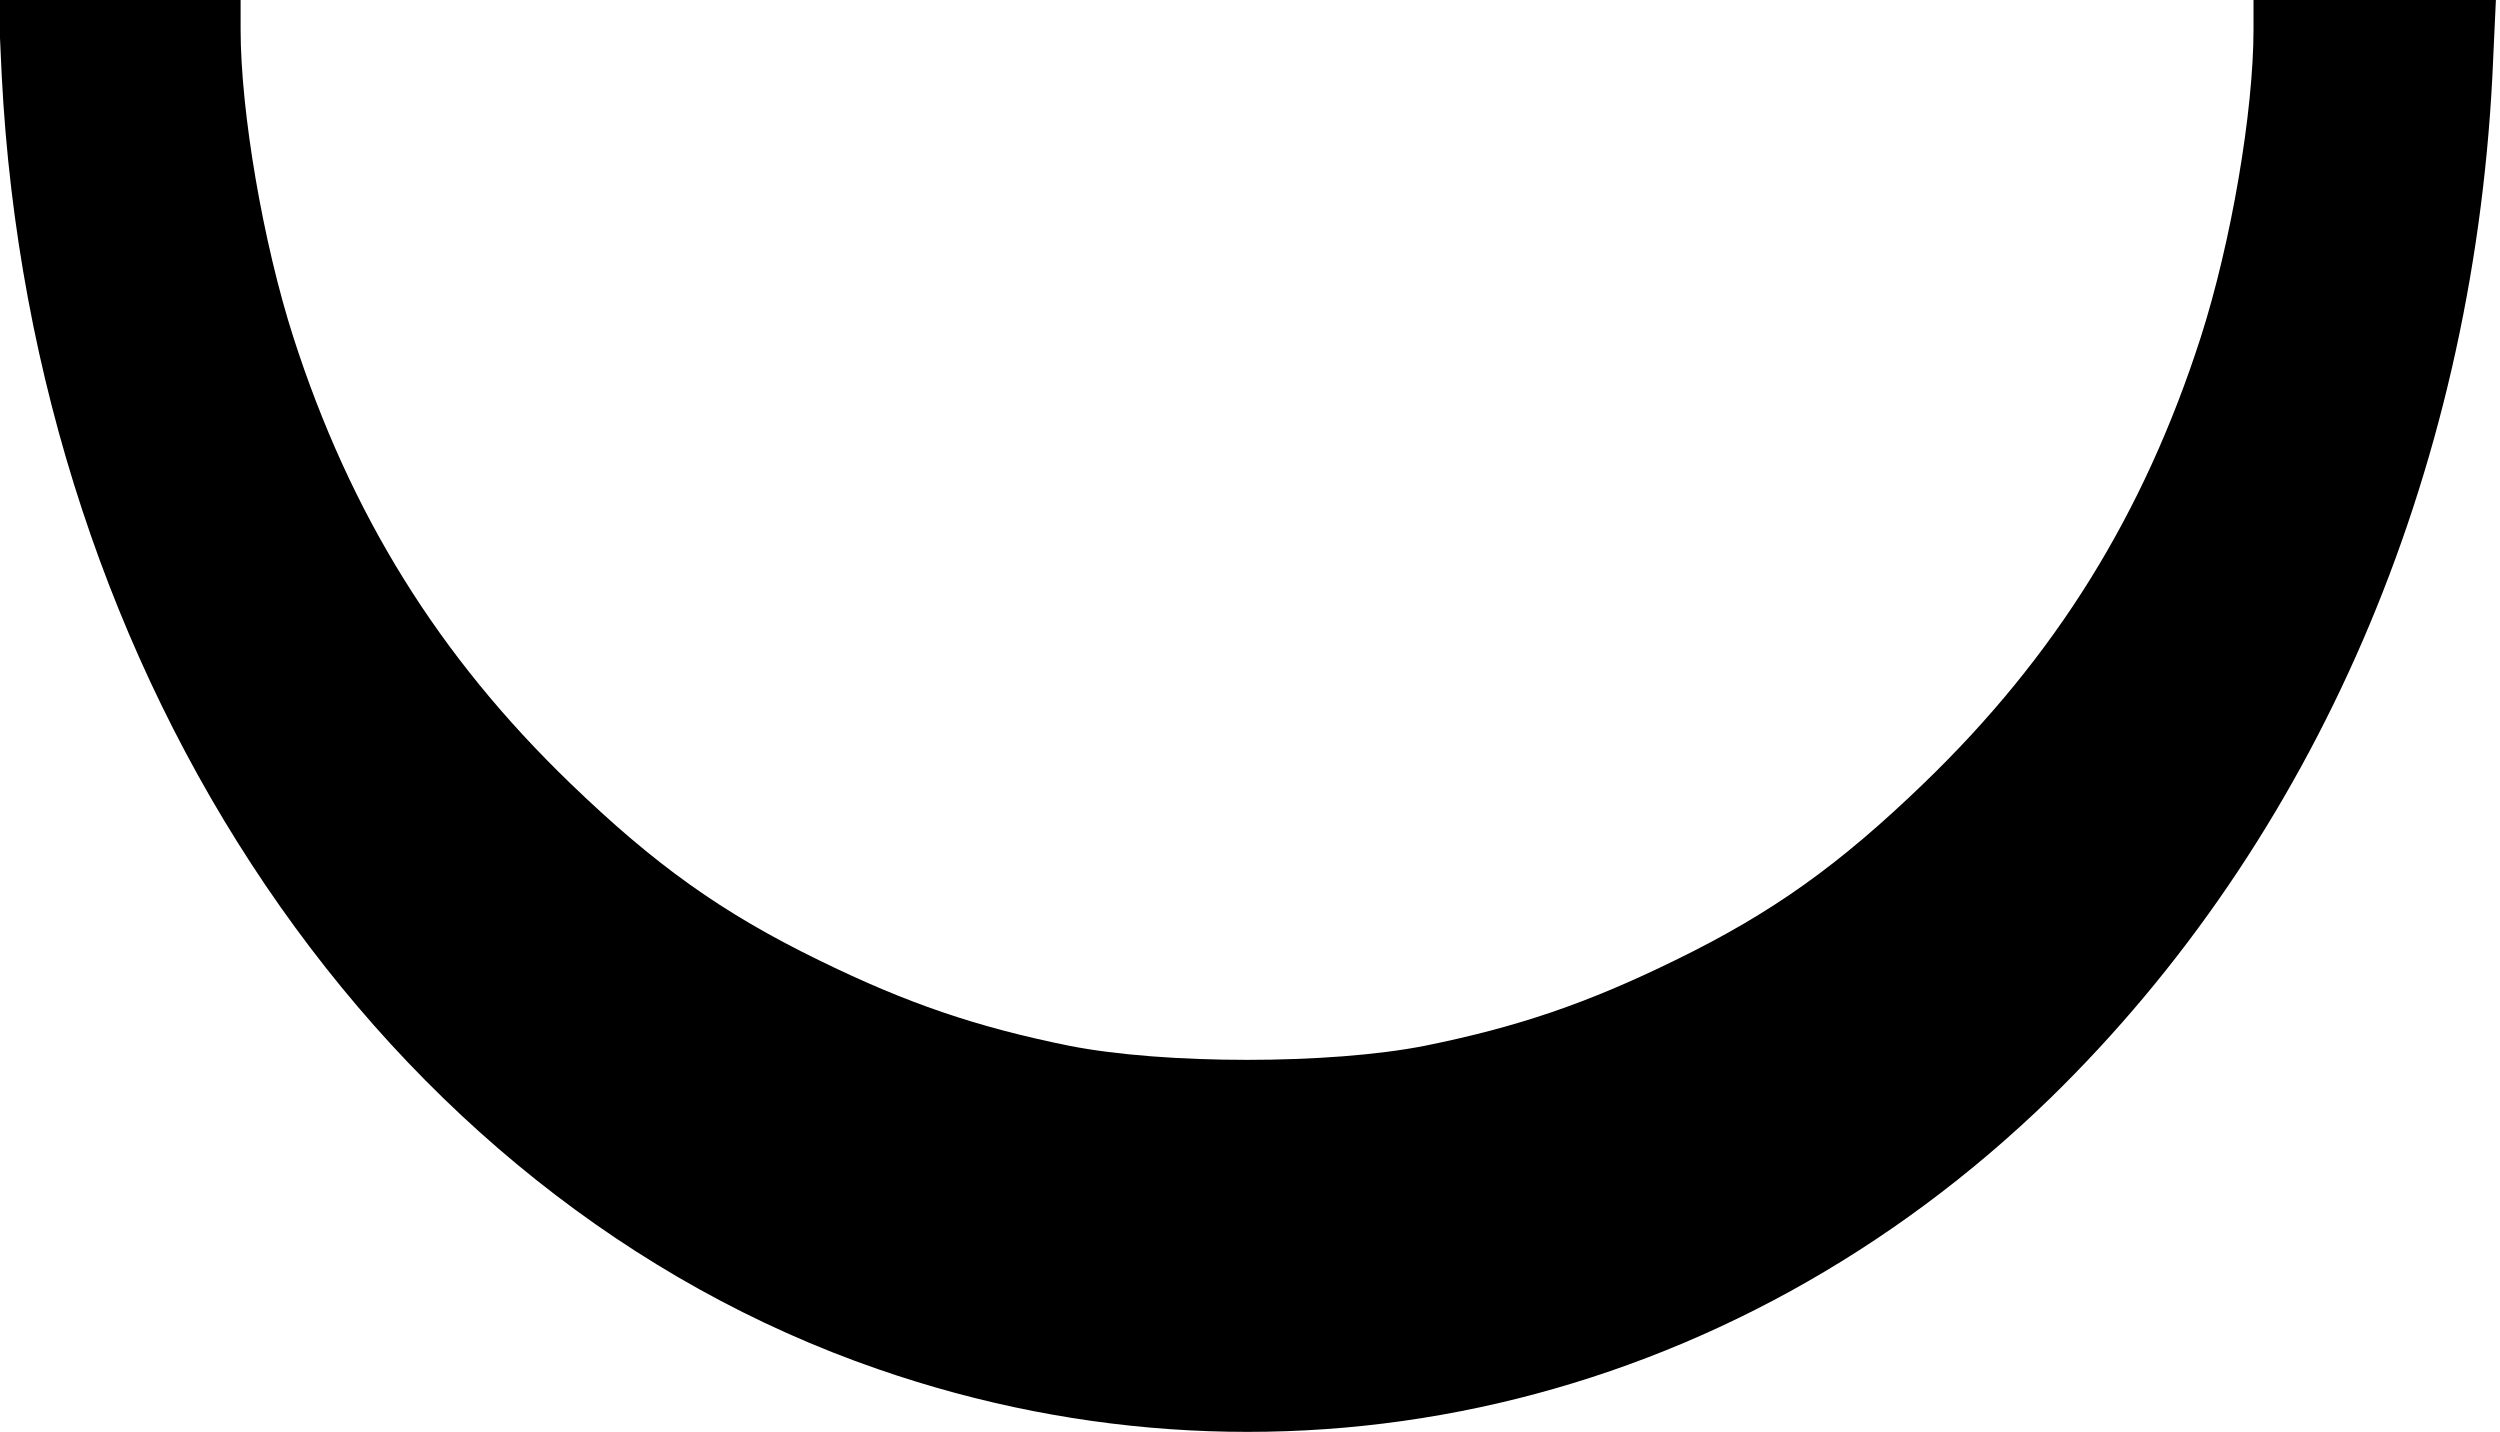 <?xml version="1.0" standalone="no"?>
<!DOCTYPE svg PUBLIC "-//W3C//DTD SVG 20010904//EN"
 "http://www.w3.org/TR/2001/REC-SVG-20010904/DTD/svg10.dtd">
<svg version="1.0" xmlns="http://www.w3.org/2000/svg"
 width="426pt" height="244pt" viewBox="0 0 426 244"
 preserveAspectRatio="xMidYMid meet">
<g transform="translate(0,244) scale(0.1,-0.1)"
fill="#000000" stroke="none">
<path d="M3 2310 c53 -1031 648 -1911 1493 -2203 698 -242 1454 -67 1998 462
450 439 718 1059 753 1741 l6 130 -206 0 -207 0 0 -50 c0 -140 -38 -363 -90
-525 -97 -301 -247 -543 -472 -760 -143 -138 -257 -220 -423 -301 -151 -74
-269 -114 -427 -146 -162 -32 -444 -32 -606 0 -158 32 -276 72 -427 146 -166
81 -280 163 -423 301 -225 217 -375 459 -472 760 -52 162 -90 385 -90 525 l0
50 -207 0 -206 0 6 -130z"/>
</g>
</svg>
